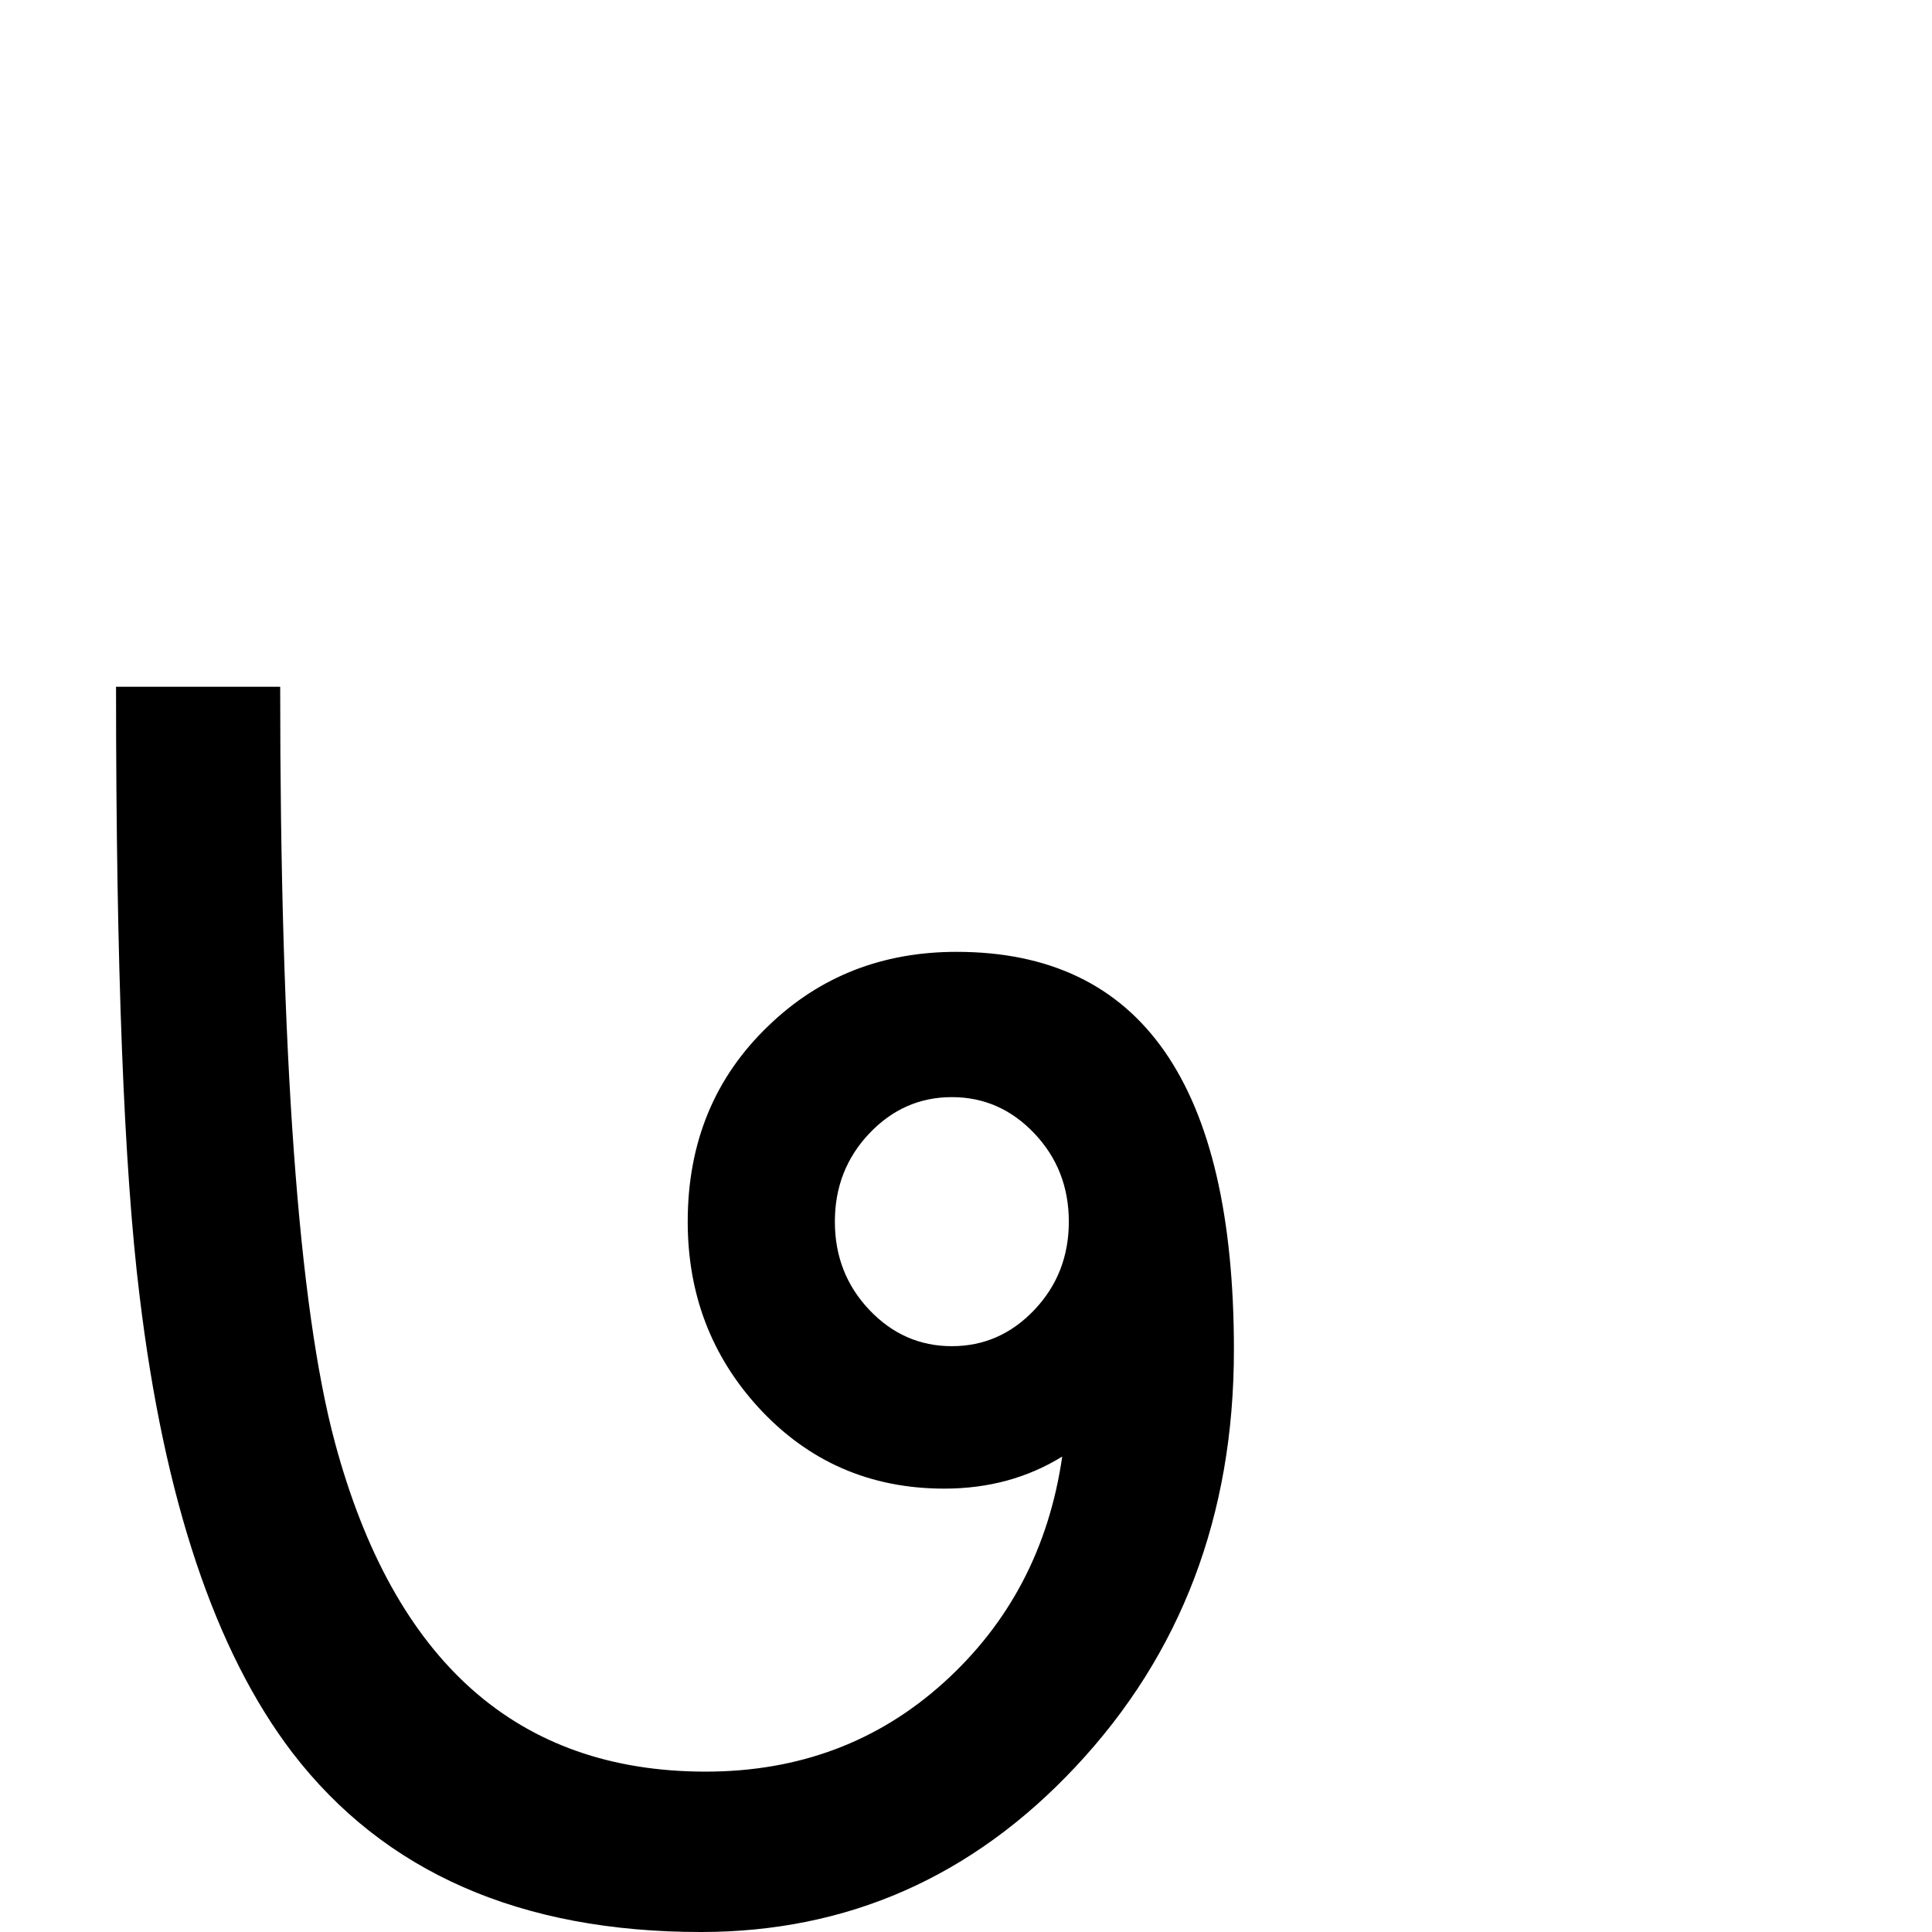 <?xml version="1.0" standalone="no"?>
<!DOCTYPE svg PUBLIC "-//W3C//DTD SVG 1.1//EN" "http://www.w3.org/Graphics/SVG/1.1/DTD/svg11.dtd" >
<svg viewBox="0 -410 2048 2048">
  <g transform="matrix(1 0 0 -1 0 1638)">
   <path fill="currentColor"
d="M1308 617q0 -263 -168 -442q-164 -175 -397 -175q-287 0 -433 190q-123 161 -162 484q-25 202 -25 646h174q0 -585 58 -801q94 -349 393 -349q148 0 252.5 94.5t125.5 239.5q-55 -34 -125 -34q-118 0 -197 86q-75 82 -75 197q0 126 86 208q81 78 199 78q294 0 294 -422z
M1133 753q0 55 -36.5 93.5t-87.5 38.5t-87.5 -38.5t-36.5 -93.5t36.5 -93.5t87.5 -38.5t87.5 38.5t36.5 93.5z" />
  </g>

</svg>
